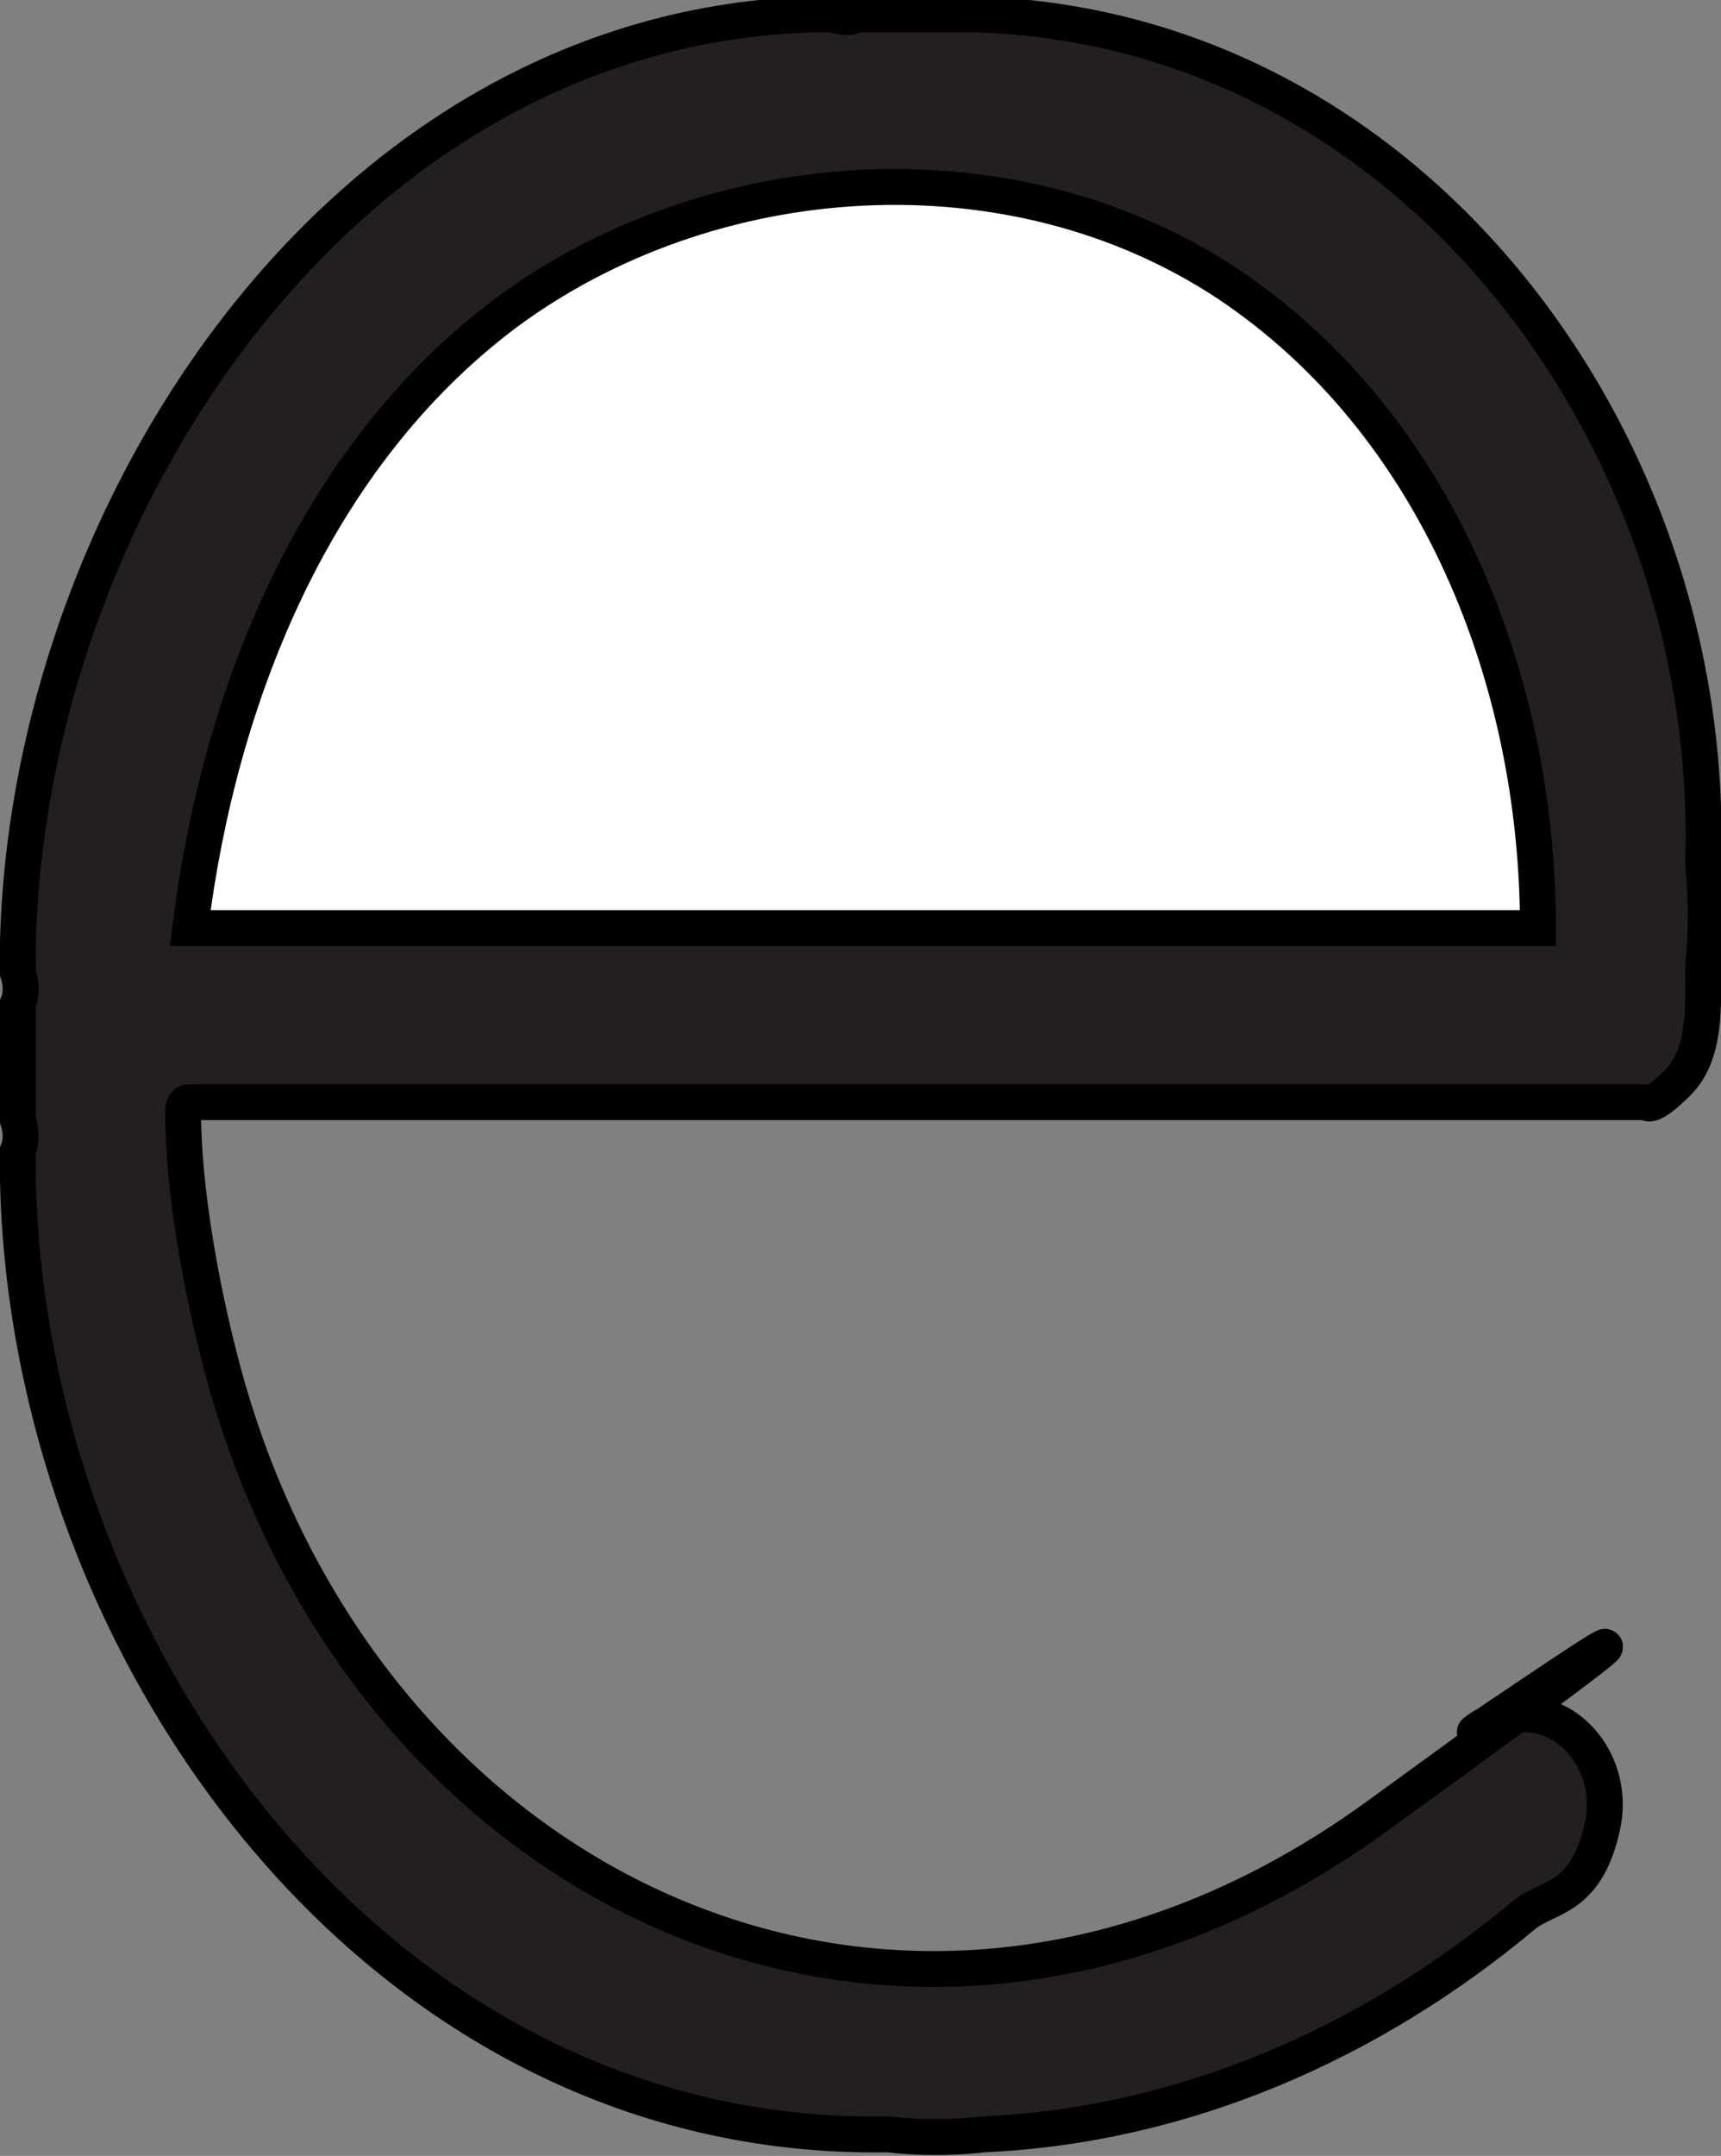 <?xml version="1.0" encoding="UTF-8"?>
<svg id="Layer_2" xmlns="http://www.w3.org/2000/svg" version="1.1" viewBox="-1 -1 95.9 120.1">
  <rect x="-1" y="-1" width="95.9" height="120.1" fill="#808080" stroke="none"/>
  <!-- Generator: Adobe Illustrator 29.5.0, SVG Export Plug-In . SVG Version: 2.1.0 Build 137)  -->
  <defs>
    <style>
      .st4 {
        fill: #231f20;
        stroke: #000;
        stroke-miterlimit: 10;
        stroke-width: 2px;
      }

      .st3 {
        fill: #ffffff;
        stroke: #000;
        stroke-miterlimit: 10;
        stroke-width: 2px;
      }
    </style>
  </defs>
  <path class="st4" d="M45.4-.2c.5.2,1,.2,1.4,0h6.5c24.5.7,41.4,23.9,40.6,47.3.2,1.9.2,3.9,0,5.8,0,2,.2,4.8-1.4,6.4s-1.7,1.1-1.8,1.1H9.5c-.2,0-.3.3-.3.5,0,4.3,1,9.8,2.1,14,7.7,29.7,38.3,44.2,64.4,25.3s3.7-3.4,5.6-4.8c3.8-2.7,7.9,1.1,7,5.3s-3.1,3.9-4.4,5c-8.5,7.1-18.9,11.7-30.1,12.2-1.7.2-3.6.2-5.3,0C20.2,118.4.6,91.2,0,64.8v-1.7c.2-.5.2-1.1,0-1.7v-6.5c.2-.5.2-1.1,0-1.7,0-.6,0-1.1,0-1.7C.6,27.2,18.2.5,44.4-.2h1Z"/>
  <path class="st3" d="M84.7,50.7H9.6c1.6-12.9,6.9-26.2,17.5-34.2,11.4-8.5,28.2-9.7,40.3-1.7,11.7,7.8,17.3,22.1,17.3,35.9Z"/>
</svg>